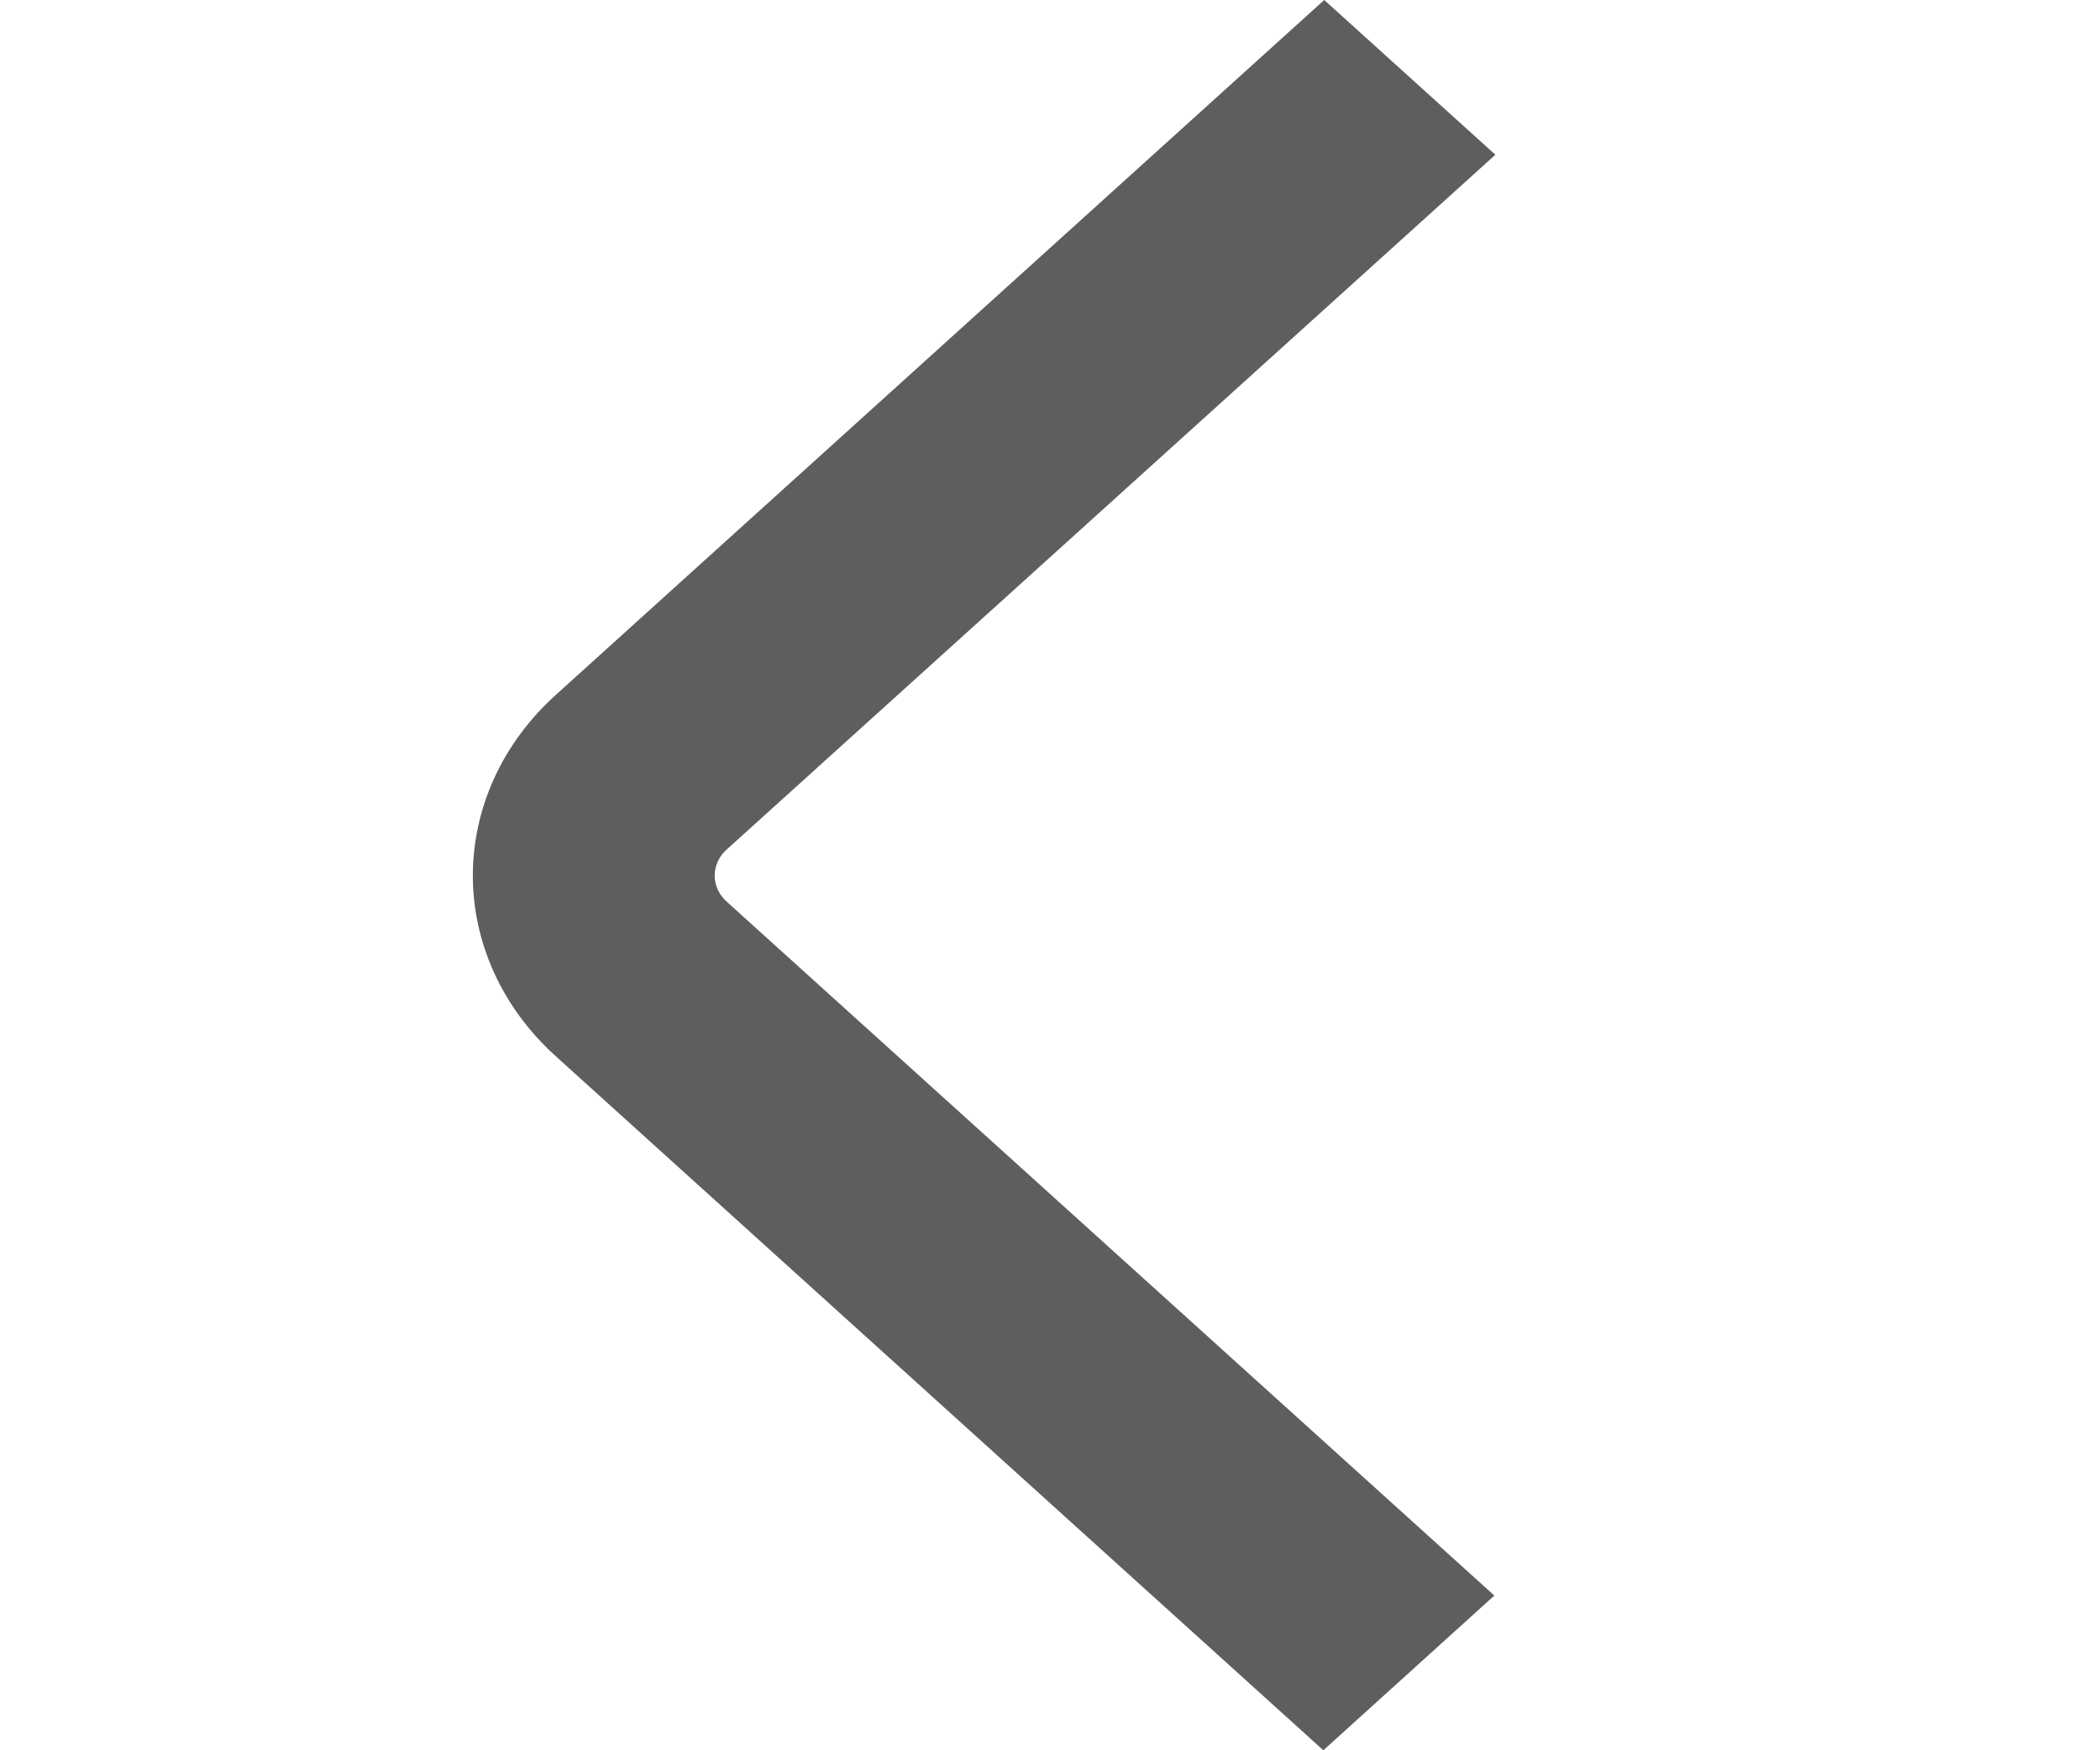 <svg width="12" height="10" viewBox="0 0 12 10" fill="none" xmlns="http://www.w3.org/2000/svg">
<g clip-path="url(#clip0_2315_1950)">
<path d="M7.562 10L3.174 6.033C2.872 5.76 2.702 5.389 2.702 5.003C2.702 4.616 2.872 4.245 3.174 3.972L7.567 0L8.545 0.884L4.151 4.855C4.108 4.894 4.084 4.947 4.084 5.002C4.084 5.058 4.108 5.111 4.151 5.15L8.539 9.116L7.562 10Z" fill="#5E5E5E"/>
</g>
<defs>
<clipPath id="clip0_2315_1950">
<rect width="11.079" height="10" fill="white" transform="translate(0.157)"/>
</clipPath>
</defs>
</svg>
